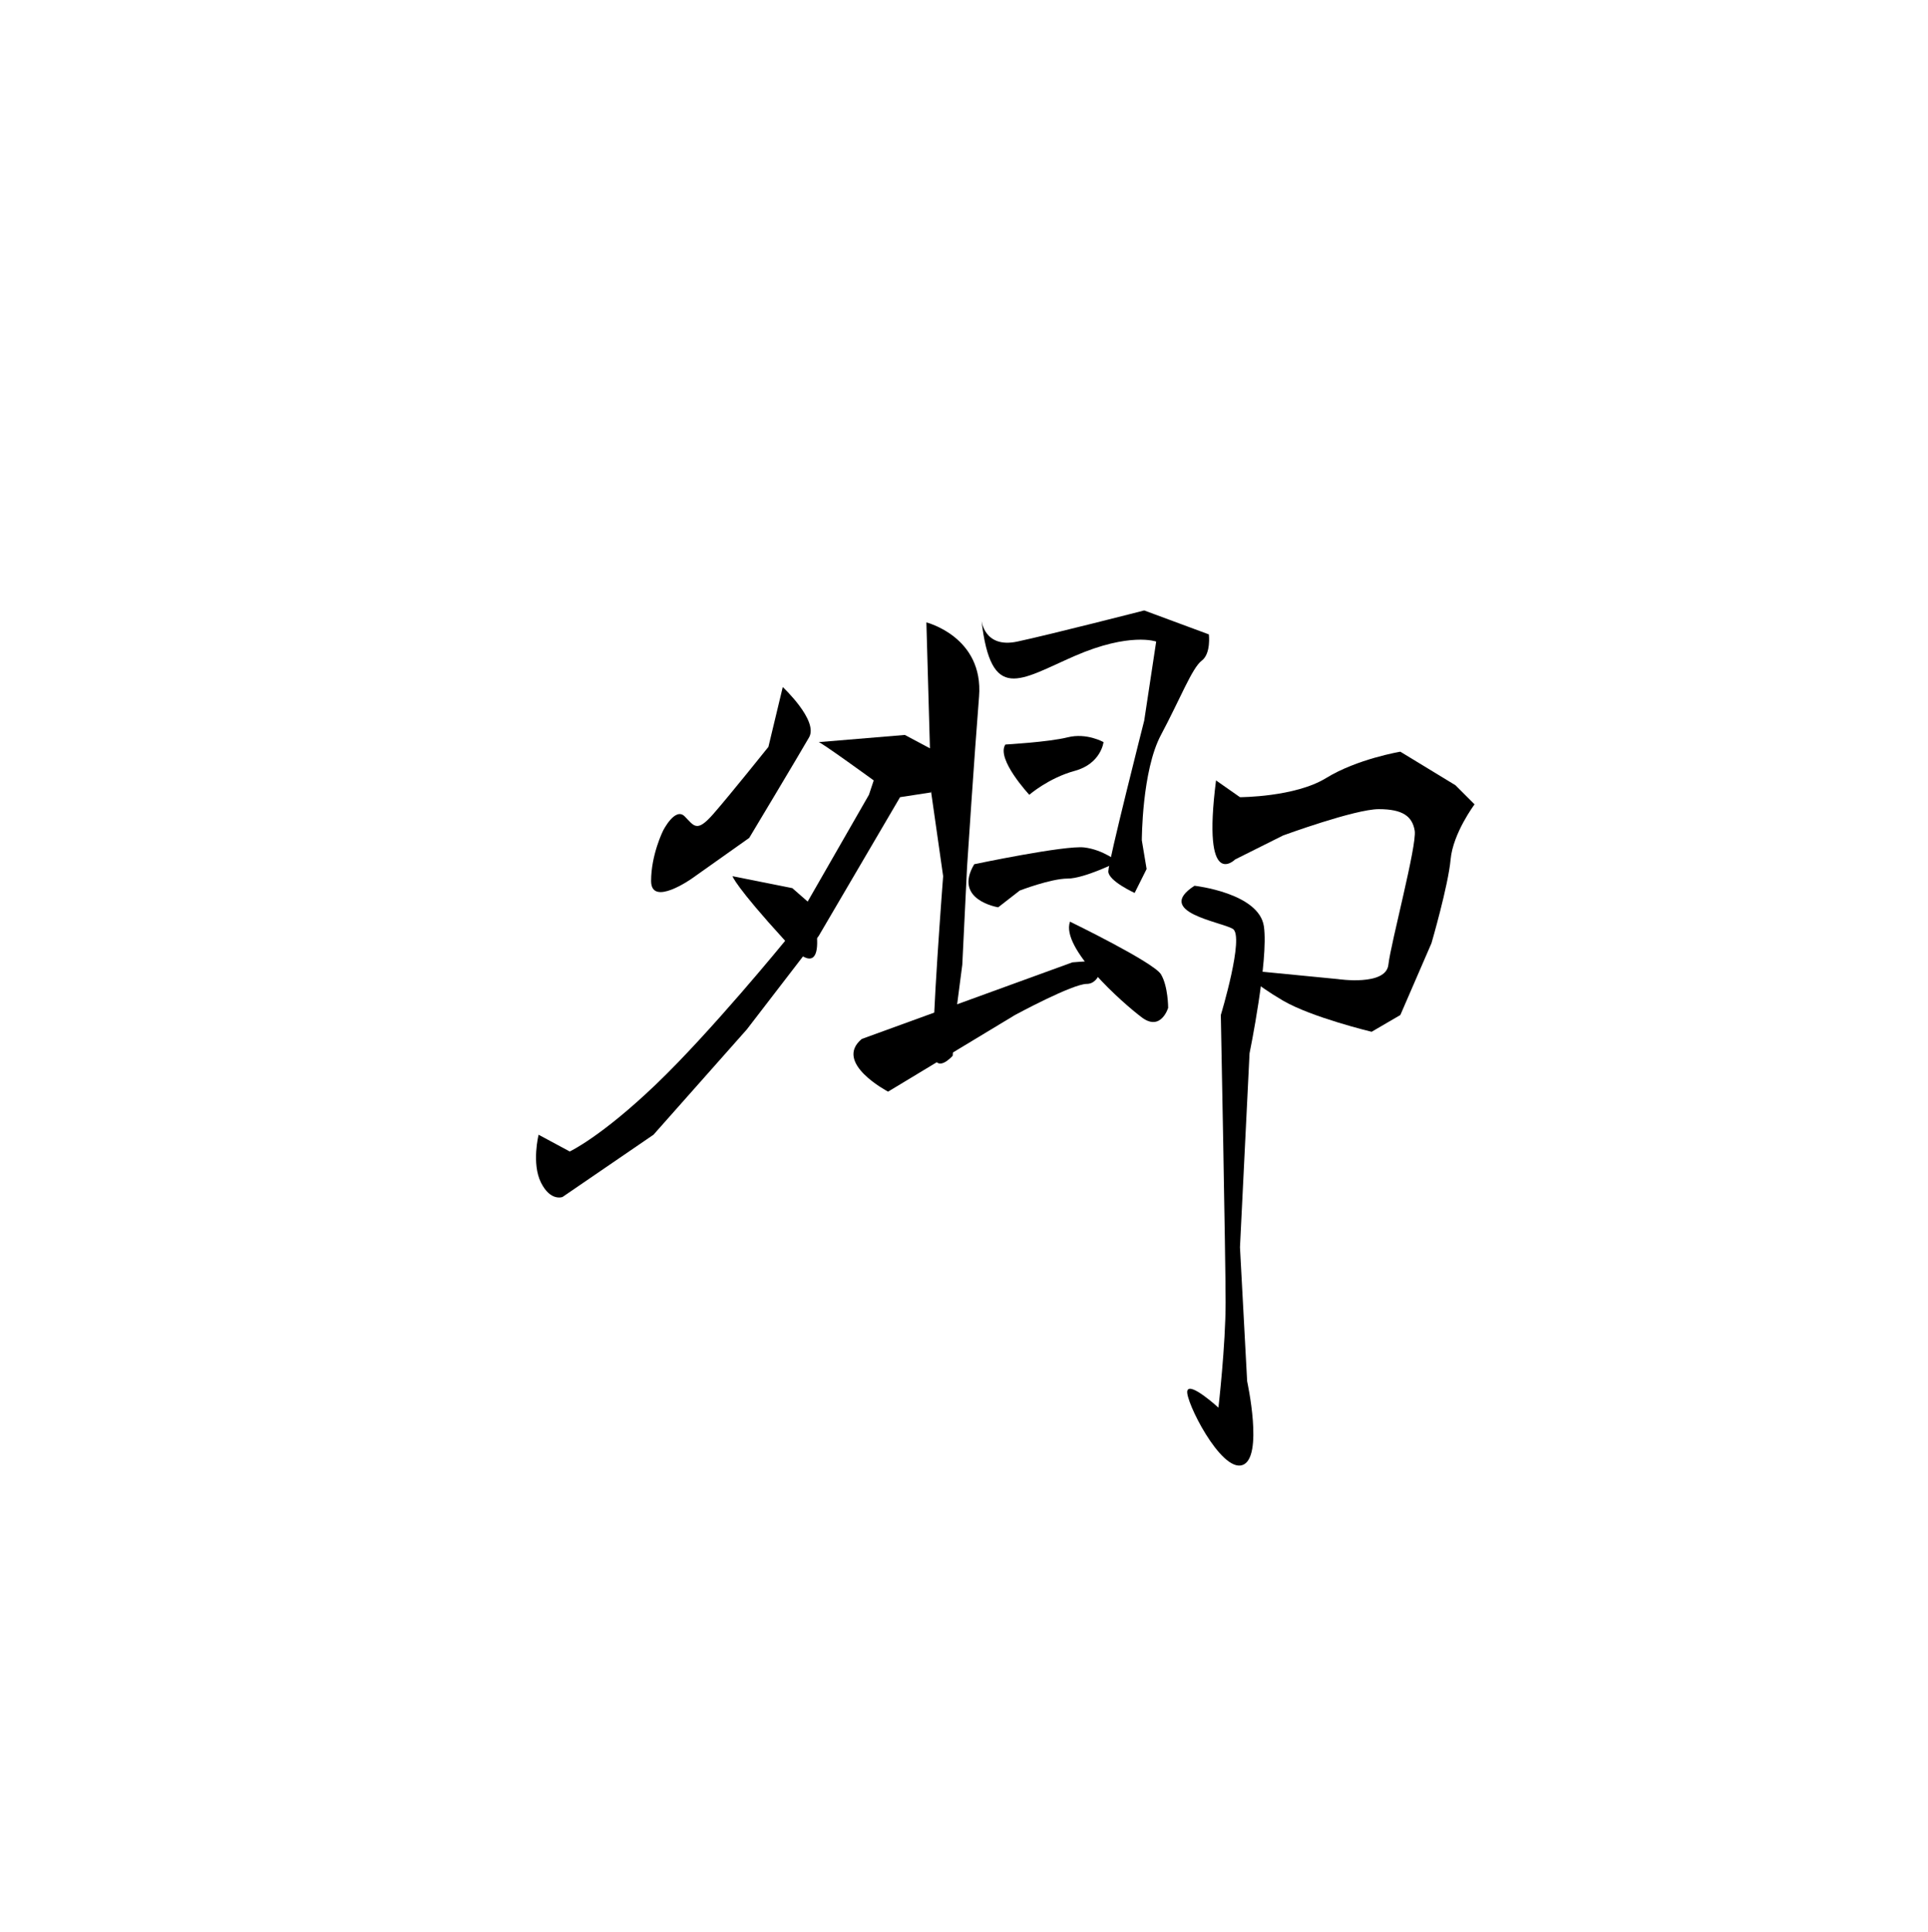 <?xml version="1.0" encoding="UTF-8" standalone="no"?>
<!-- Created with Inkscape (http://www.inkscape.org/) -->

<svg
   xmlns:dc="http://purl.org/dc/elements/1.1/"
   xmlns:cc="http://creativecommons.org/ns#"
   xmlns:rdf="http://www.w3.org/1999/02/22-rdf-syntax-ns#"
   xmlns:svg="http://www.w3.org/2000/svg"
   xmlns="http://www.w3.org/2000/svg"
   xmlns:sodipodi="http://sodipodi.sourceforge.net/DTD/sodipodi-0.dtd"
   xmlns:inkscape="http://www.inkscape.org/namespaces/inkscape"
   version="1.1"
   id="svg815"
   width="512"
   height="513"
   viewBox="0 0 512 513"
   sodipodi:docname="U+537F.svg"
   inkscape:version="0.92.2 (5c3e80d, 2017-08-06)">
  <defs
     id="defs819" />
  <sodipodi:namedview
     pagecolor="#ffffff"
     bordercolor="#666666"
     borderopacity="1"
     objecttolerance="10"
     gridtolerance="10"
     guidetolerance="10"
     inkscape:pageopacity="0"
     inkscape:pageshadow="2"
     inkscape:window-width="1920"
     inkscape:window-height="1001"
     id="namedview817"
     showgrid="false"
     inkscape:zoom="1.5730994"
     inkscape:cx="256"
     inkscape:cy="256.5"
     inkscape:window-x="-9"
     inkscape:window-y="-9"
     inkscape:window-maximized="1"
     inkscape:current-layer="svg815" />
  <path
     style="fill:#000000;stroke:none;stroke-width:1px;stroke-linecap:butt;stroke-linejoin:miter;stroke-opacity:1;fill-opacity:1"
     d="M 207.87,182.442 C 207.87,182.442 217.405,191.342 214.862,195.792 212.32,200.242 198.97,222.491 198.97,222.491 L 183.714,233.297 C 183.714,233.297 172.907,240.926 172.907,233.933 172.907,226.941 176.085,220.584 176.085,220.584 176.085,220.584 179.264,214.227 181.807,216.77 184.349,219.312 184.985,221.219 189.435,216.134 193.885,211.048 204.056,198.335 204.056,198.335 Z"
     id="path825"
     inkscape:connector-curvature="0" />
  <path
     style="fill:#000000;stroke:none;stroke-width:1px;stroke-linecap:butt;stroke-linejoin:miter;stroke-opacity:1;fill-opacity:1"
     d="M 217.405,197.063 240.29,195.156 249.825,200.242 247.283,210.413 239.019,211.684 217.405,248.554 198.335,273.346 173.543,301.316 149.387,317.844 C 149.387,317.844 146.208,319.115 143.665,314.03 141.123,308.944 143.03,301.316 143.03,301.316 L 151.294,305.766 C 151.294,305.766 159.558,301.952 174.178,287.967 188.799,273.981 208.506,249.825 208.506,249.825 L 230.755,211.048 232.026,207.234 C 232.026,207.234 218.041,197.063 217.405,197.063 Z"
     id="path827"
     inkscape:connector-curvature="0" />
  <path
     style="fill:#000000;stroke:none;stroke-width:1px;stroke-linecap:butt;stroke-linejoin:miter;stroke-opacity:1;fill-opacity:1"
     d="M 194.52,232.662 210.413,235.84 215.498,240.29 C 215.498,240.29 221.855,264.446 208.506,249.825 195.156,235.204 194.52,232.662 194.52,232.662 Z"
     id="path829"
     inkscape:connector-curvature="0" />
  <path
     style="fill:#000000;stroke:none;stroke-width:1px;stroke-linecap:butt;stroke-linejoin:miter;stroke-opacity:1;fill-opacity:1"
     d="M 260.632,164.643 C 260.632,164.643 261.268,172.271 270.167,170.364 279.067,168.457 303.859,162.1 303.859,162.1 L 321.022,168.457 C 321.022,168.457 321.658,173.543 319.115,175.45 316.572,177.357 313.394,185.621 308.309,195.156 303.223,204.691 303.223,223.126 303.223,223.126 L 304.494,230.755 301.316,237.112 C 301.316,237.112 294.323,233.933 294.323,231.39 294.323,228.848 303.859,191.342 303.859,191.342 L 307.037,170.364 C 307.037,170.364 300.045,167.822 285.424,174.178 270.803,180.535 263.175,186.892 260.632,164.643 Z"
     id="path831"
     inkscape:connector-curvature="0" />
  <path
     style="fill:#000000;stroke:none;stroke-width:1px;stroke-linecap:butt;stroke-linejoin:miter;stroke-opacity:1;fill-opacity:1"
     d="M 266.989,197.699 C 266.989,197.699 278.431,197.063 283.517,195.792 288.602,194.52 293.052,197.063 293.052,197.063 293.052,197.063 292.416,202.784 285.424,204.691 278.431,206.599 273.346,211.048 273.346,211.048 273.346,211.048 264.446,201.513 266.989,197.699 Z"
     id="path833"
     inkscape:connector-curvature="0" />
  <path
     style="fill:#000000;stroke:none;stroke-width:1px;stroke-linecap:butt;stroke-linejoin:miter;stroke-opacity:1;fill-opacity:1"
     d="M 246.011,165.279 C 246.011,165.279 261.268,169.093 259.996,184.985 258.725,200.877 256.818,230.119 256.818,230.119 L 255.546,256.182 253.639,270.803 253.004,280.338 C 253.004,280.338 248.554,285.424 247.918,279.703 247.283,273.981 250.461,232.662 250.461,232.662 L 247.283,210.413 Z"
     id="path835"
     inkscape:connector-curvature="0" />
  <path
     style="fill:#000000;stroke:none;stroke-width:1px;stroke-linecap:butt;stroke-linejoin:miter;stroke-opacity:1;fill-opacity:1"
     d="M 228.848,275.888 284.788,255.546 293.052,254.911 C 293.052,254.911 292.416,261.268 288.602,261.268 284.788,261.268 269.532,269.532 269.532,269.532 L 235.84,289.874 C 235.84,289.874 221.219,282.245 228.848,275.888 Z"
     id="path837"
     inkscape:connector-curvature="0" />
  <path
     style="fill:#000000;stroke:none;stroke-width:1px;stroke-linecap:butt;stroke-linejoin:miter;stroke-opacity:1;fill-opacity:1"
     d="M 284.152,244.74 C 284.152,244.74 306.401,255.546 308.309,258.725 310.216,261.903 310.216,267.625 310.216,267.625 310.216,267.625 308.309,273.981 303.223,270.167 298.138,266.353 281.61,251.732 284.152,244.74 Z"
     id="path839"
     inkscape:connector-curvature="0" />
  <path
     style="fill:#000000;stroke:none;stroke-width:1px;stroke-linecap:butt;stroke-linejoin:miter;stroke-opacity:1;fill-opacity:1"
     d="M 322.929,207.234 329.286,211.684 C 329.286,211.684 343.907,211.684 352.171,206.599 360.435,201.513 371.877,199.606 371.877,199.606 L 386.498,208.506 391.584,213.591 C 391.584,213.591 385.862,221.219 385.227,228.212 384.591,235.204 380.141,250.461 380.141,250.461 L 371.877,269.532 364.249,273.981 C 364.249,273.981 348.357,270.167 340.729,265.717 333.1,261.268 329.286,257.454 329.286,257.454 L 355.349,259.996 C 355.349,259.996 368.063,261.903 368.699,256.182 369.335,250.461 376.327,224.398 375.691,220.584 375.056,216.77 372.513,214.862 366.156,214.862 359.799,214.862 340.729,221.855 340.729,221.855 L 328.015,228.212 C 328.015,228.212 319.115,237.112 322.929,207.234 Z"
     id="path841"
     inkscape:connector-curvature="0" />
  <path
     style="fill:#000000;stroke:none;stroke-width:1px;stroke-linecap:butt;stroke-linejoin:miter;stroke-opacity:1;fill-opacity:1"
     d="M 317.208,235.204 C 317.208,235.204 334.372,237.112 335.643,246.011 336.914,254.911 331.829,279.703 331.829,279.703 L 329.286,331.193 331.193,366.792 C 331.193,366.792 335.643,387.134 329.922,389.041 324.201,390.948 314.665,371.877 315.301,369.335 315.937,366.792 323.565,373.784 323.565,373.784 323.565,373.784 325.472,357.257 325.472,345.814 325.472,334.372 324.201,269.532 324.201,269.532 324.201,269.532 330.558,248.554 327.379,246.647 324.201,244.74 306.401,242.197 317.208,235.204 Z"
     id="path843"
     inkscape:connector-curvature="0" />
  <path
     style="fill:#000000;stroke:none;stroke-width:1px;stroke-linecap:butt;stroke-linejoin:miter;stroke-opacity:1;fill-opacity:1"
     d="M 258.725,229.483 C 258.725,229.483 282.881,224.398 287.967,225.033 293.052,225.669 296.866,228.848 296.866,228.848 296.866,228.848 287.967,233.297 283.517,233.297 279.067,233.297 270.803,236.476 270.803,236.476 L 265.082,240.926 C 265.082,240.926 253.004,239.019 258.725,229.483 Z"
     id="path845"
     inkscape:connector-curvature="0" />
</svg>
